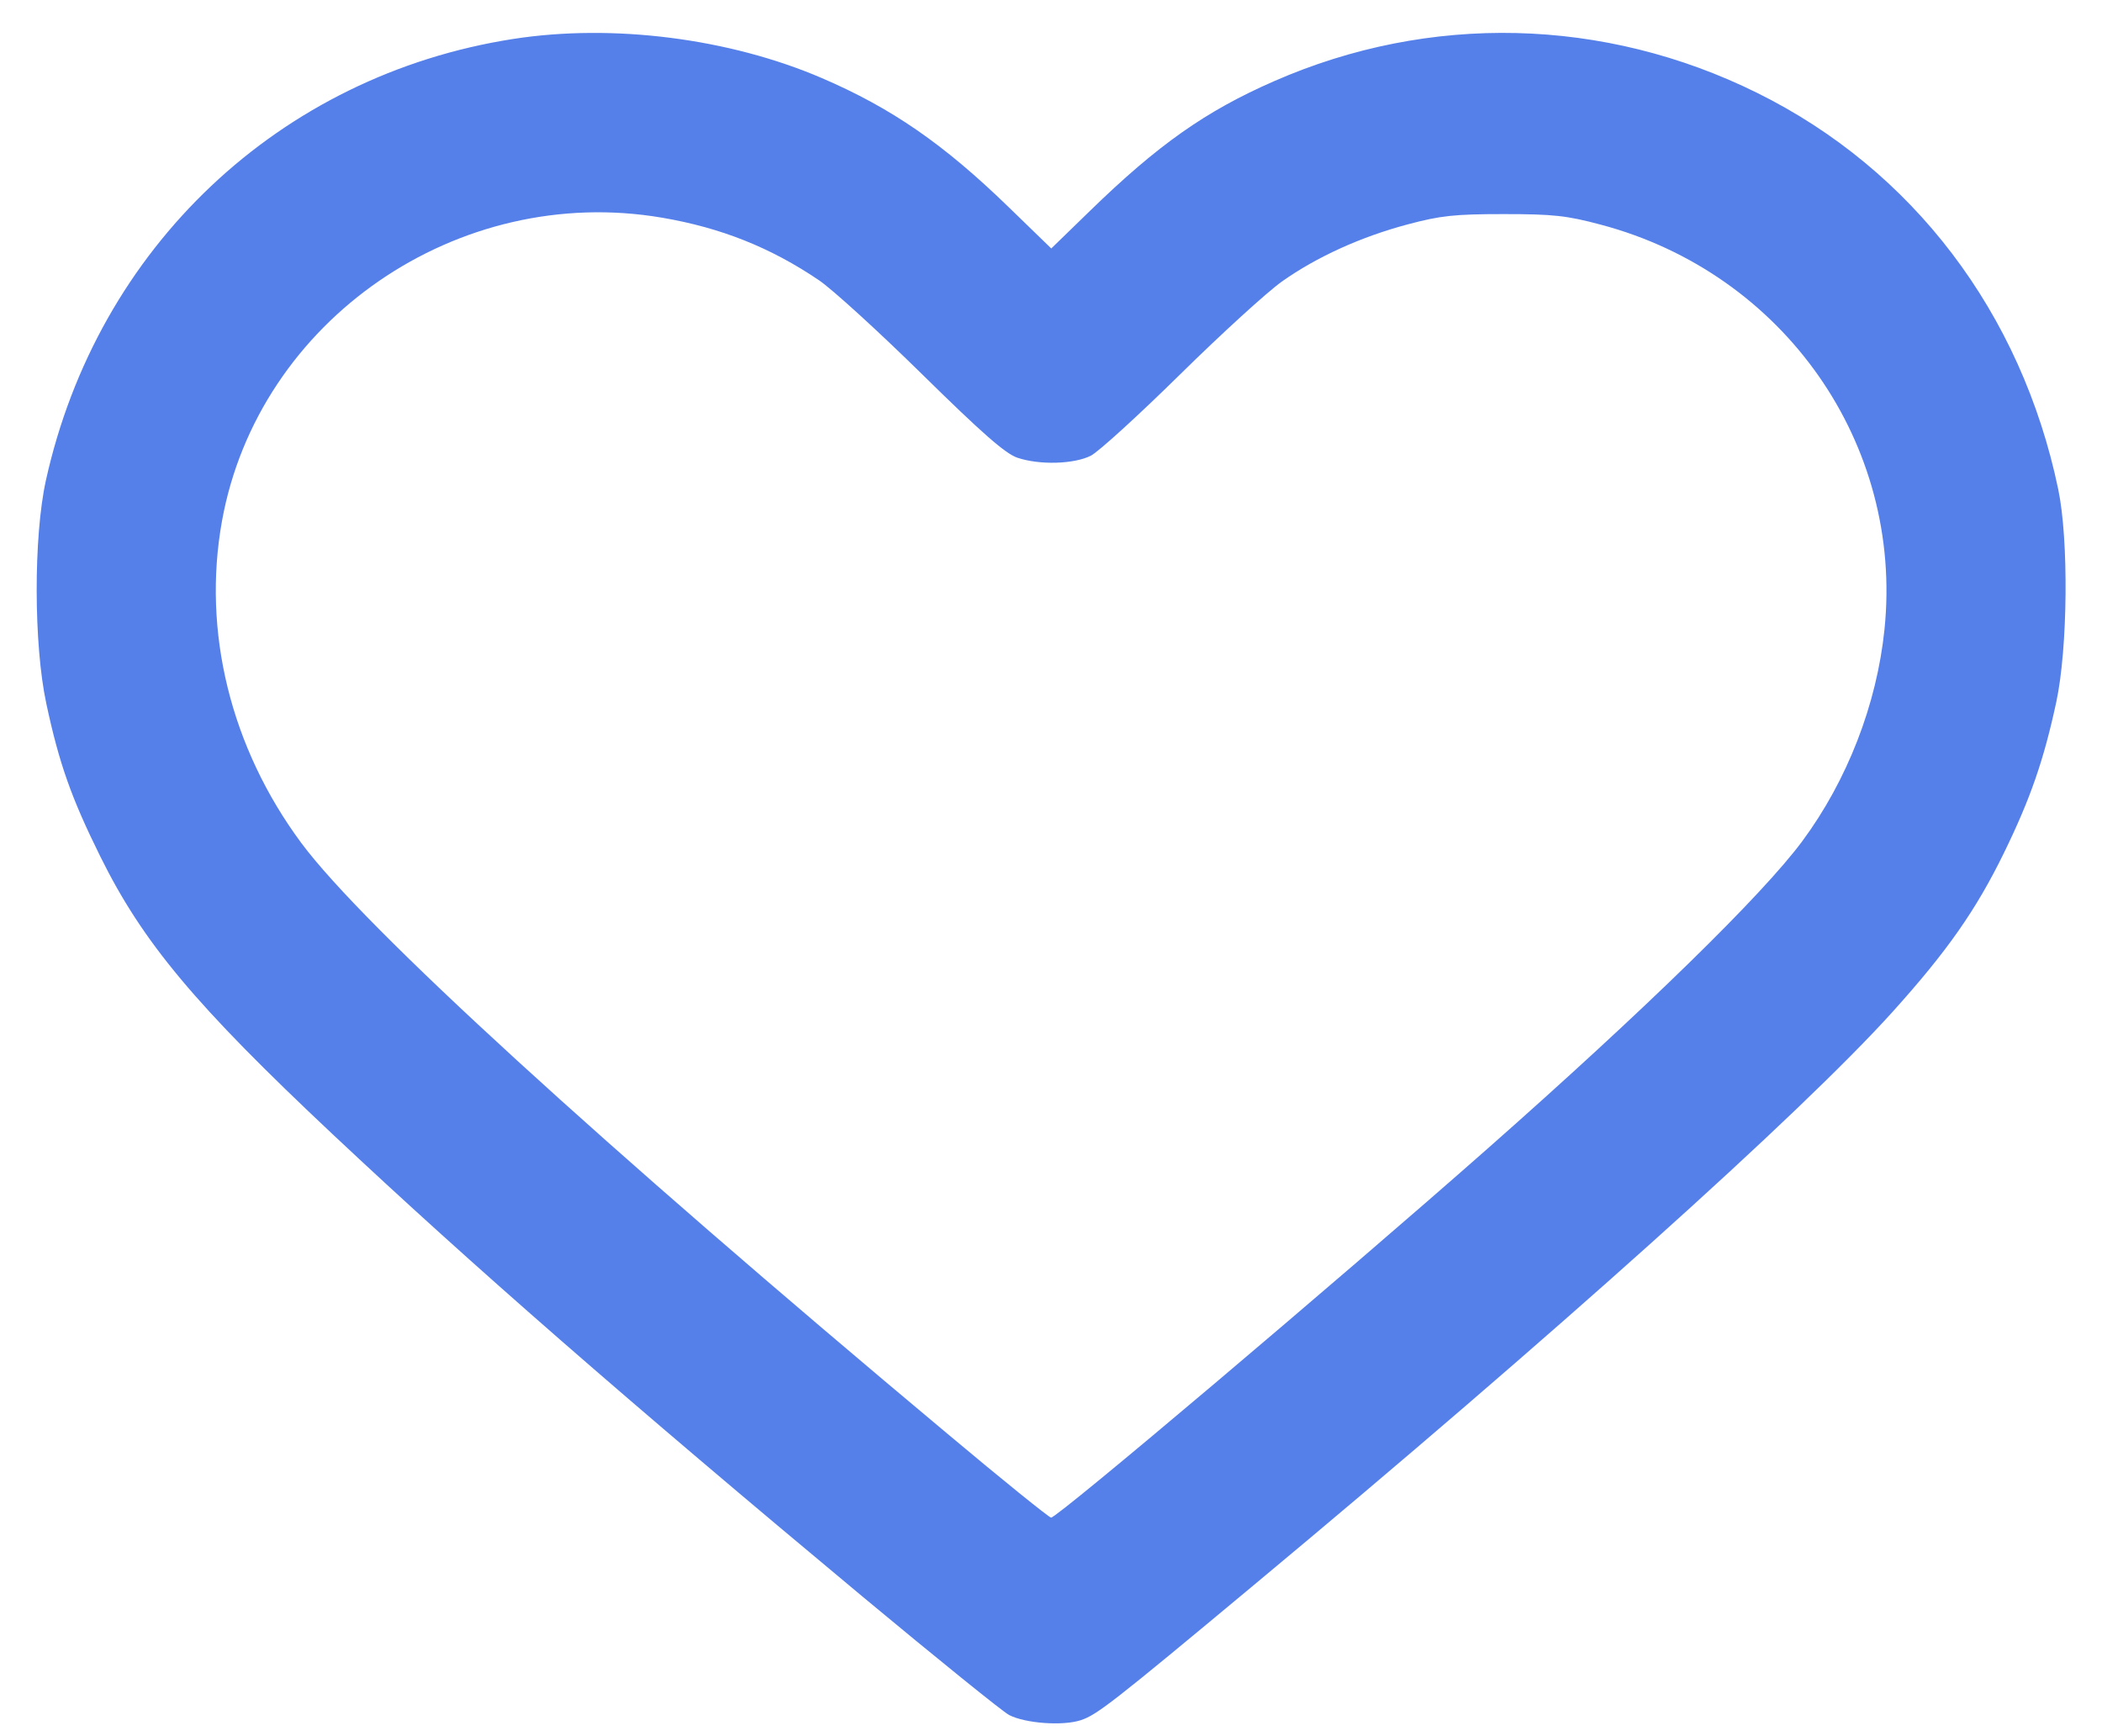 <svg width="23" height="19" viewBox="0 0 23 19" fill="none" xmlns="http://www.w3.org/2000/svg">
<path fill-rule="evenodd" clip-rule="evenodd" d="M5.617 0.426C3.059 0.824 1.066 2.707 0.502 5.258C0.366 5.875 0.368 7.055 0.507 7.701C0.647 8.355 0.78 8.732 1.098 9.374C1.563 10.314 2.137 11 3.639 12.412C5.174 13.854 6.851 15.317 9.436 17.471C10.25 18.148 10.972 18.732 11.041 18.768C11.218 18.86 11.629 18.89 11.826 18.825C12.003 18.767 12.183 18.626 13.716 17.349C16.986 14.627 19.703 12.188 20.706 11.076C21.307 10.409 21.622 9.959 21.929 9.33C22.216 8.742 22.363 8.319 22.5 7.682C22.626 7.094 22.637 5.908 22.521 5.354C22.118 3.423 20.928 1.857 19.224 1.015C17.551 0.188 15.644 0.142 13.942 0.888C13.195 1.214 12.669 1.585 11.926 2.308L11.503 2.719L11.035 2.265C10.325 1.576 9.758 1.184 8.994 0.855C7.98 0.419 6.707 0.257 5.617 0.426ZM7.248 2.383C7.891 2.493 8.432 2.709 8.96 3.066C9.104 3.163 9.612 3.626 10.09 4.096C10.745 4.74 11.001 4.965 11.132 5.009C11.374 5.091 11.752 5.08 11.936 4.987C12.019 4.945 12.459 4.544 12.913 4.097C13.367 3.65 13.869 3.192 14.028 3.08C14.41 2.81 14.893 2.591 15.405 2.455C15.762 2.36 15.915 2.343 16.453 2.343C16.997 2.343 17.143 2.359 17.517 2.459C19.519 2.99 20.828 4.858 20.62 6.887C20.536 7.708 20.212 8.542 19.72 9.206C19.283 9.796 17.997 11.052 16.278 12.569C14.623 14.029 11.573 16.608 11.501 16.608C11.48 16.608 10.968 16.195 10.364 15.688C6.568 12.512 3.975 10.14 3.296 9.224C2.524 8.182 2.211 6.911 2.429 5.702C2.826 3.504 5.01 1.999 7.248 2.383Z" fill="#5680E9"/>
</svg>
